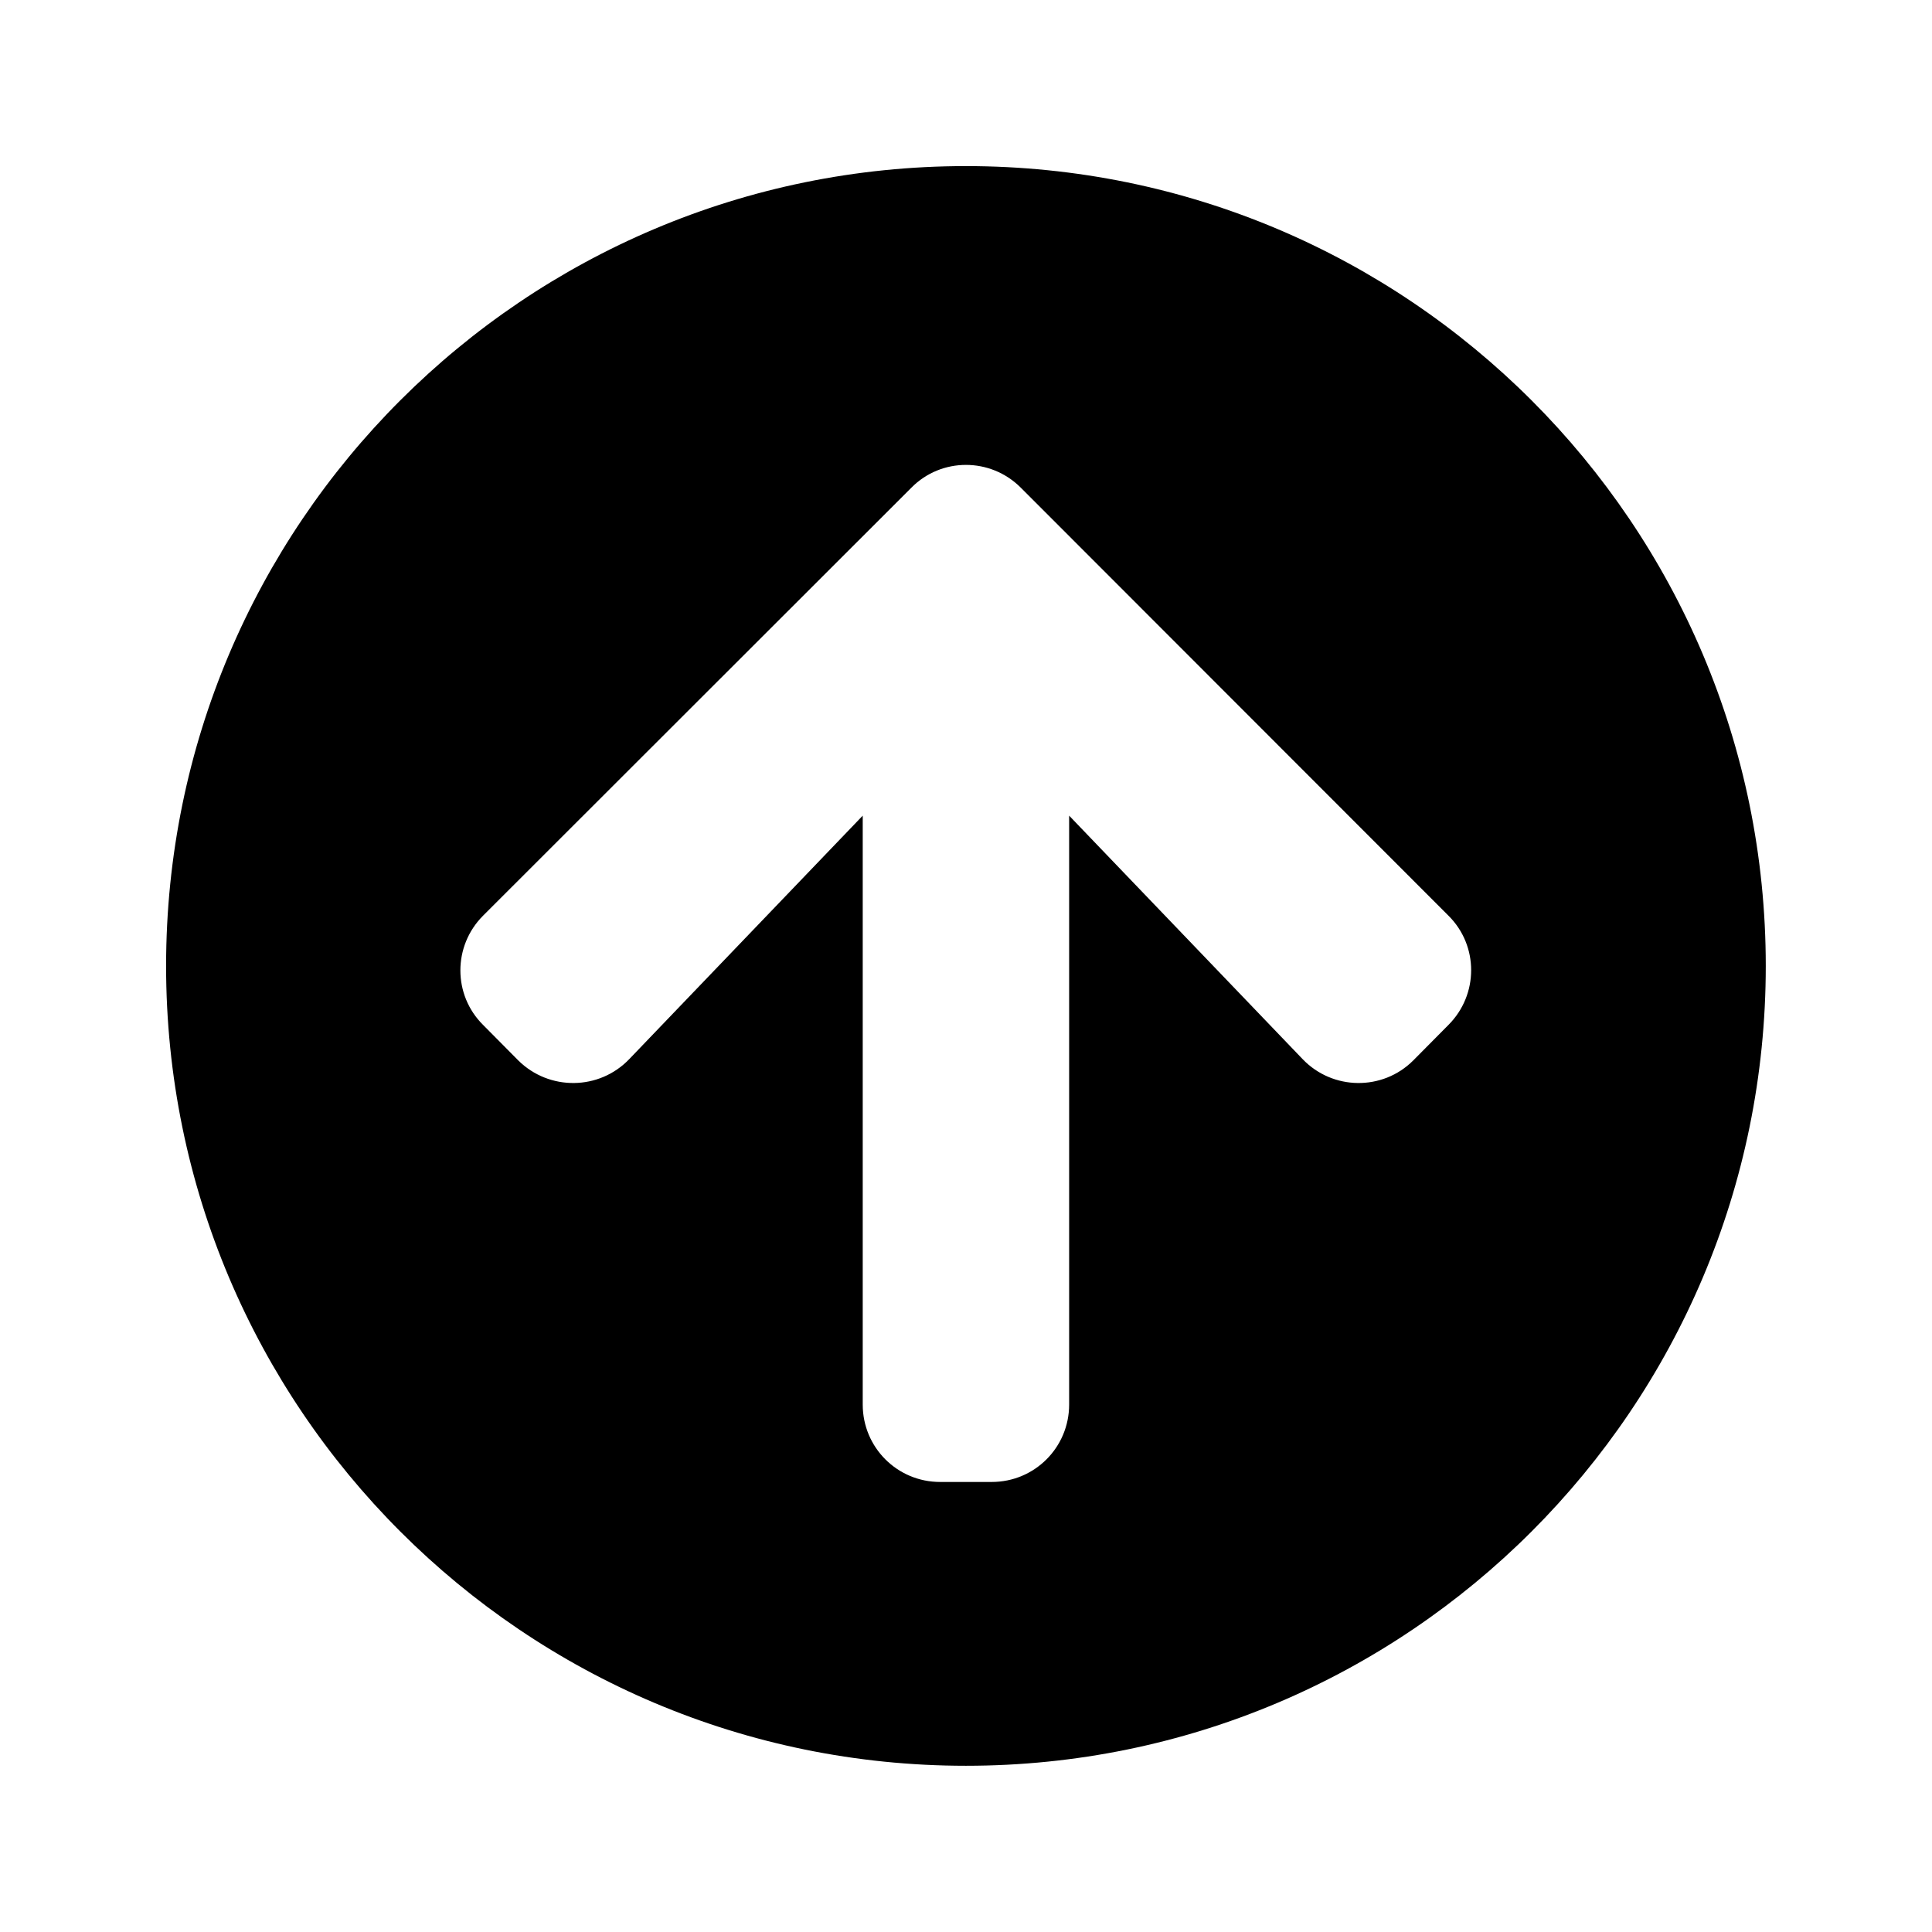 <svg xmlns="http://www.w3.org/2000/svg" width="100%" height="100%" viewBox="0 0 599.04 599.04"><path fill="currentColor" d="M51.5 299.5c0-137 111-248 248-248s248 111 248 248-111 248-248 248-248-111-248-248zM195.1 328.4l72.4-75.5v182.6c0 13.3 10.7 24 24 24h16c13.3 0 24-10.7 24-24v-182.6l72.4 75.5c9.3 9.7 24.8 9.9 34.3 0.4l10.9-11c9.4-9.4 9.4-24.6 0-33.9l-132.6-132.7c-9.4-9.4-24.6-9.4-33.9 0l-132.8 132.7c-9.4 9.4-9.4 24.6 0 33.9l10.9 11c9.6 9.5 25.1 9.3 34.4-0.4z" /></svg>